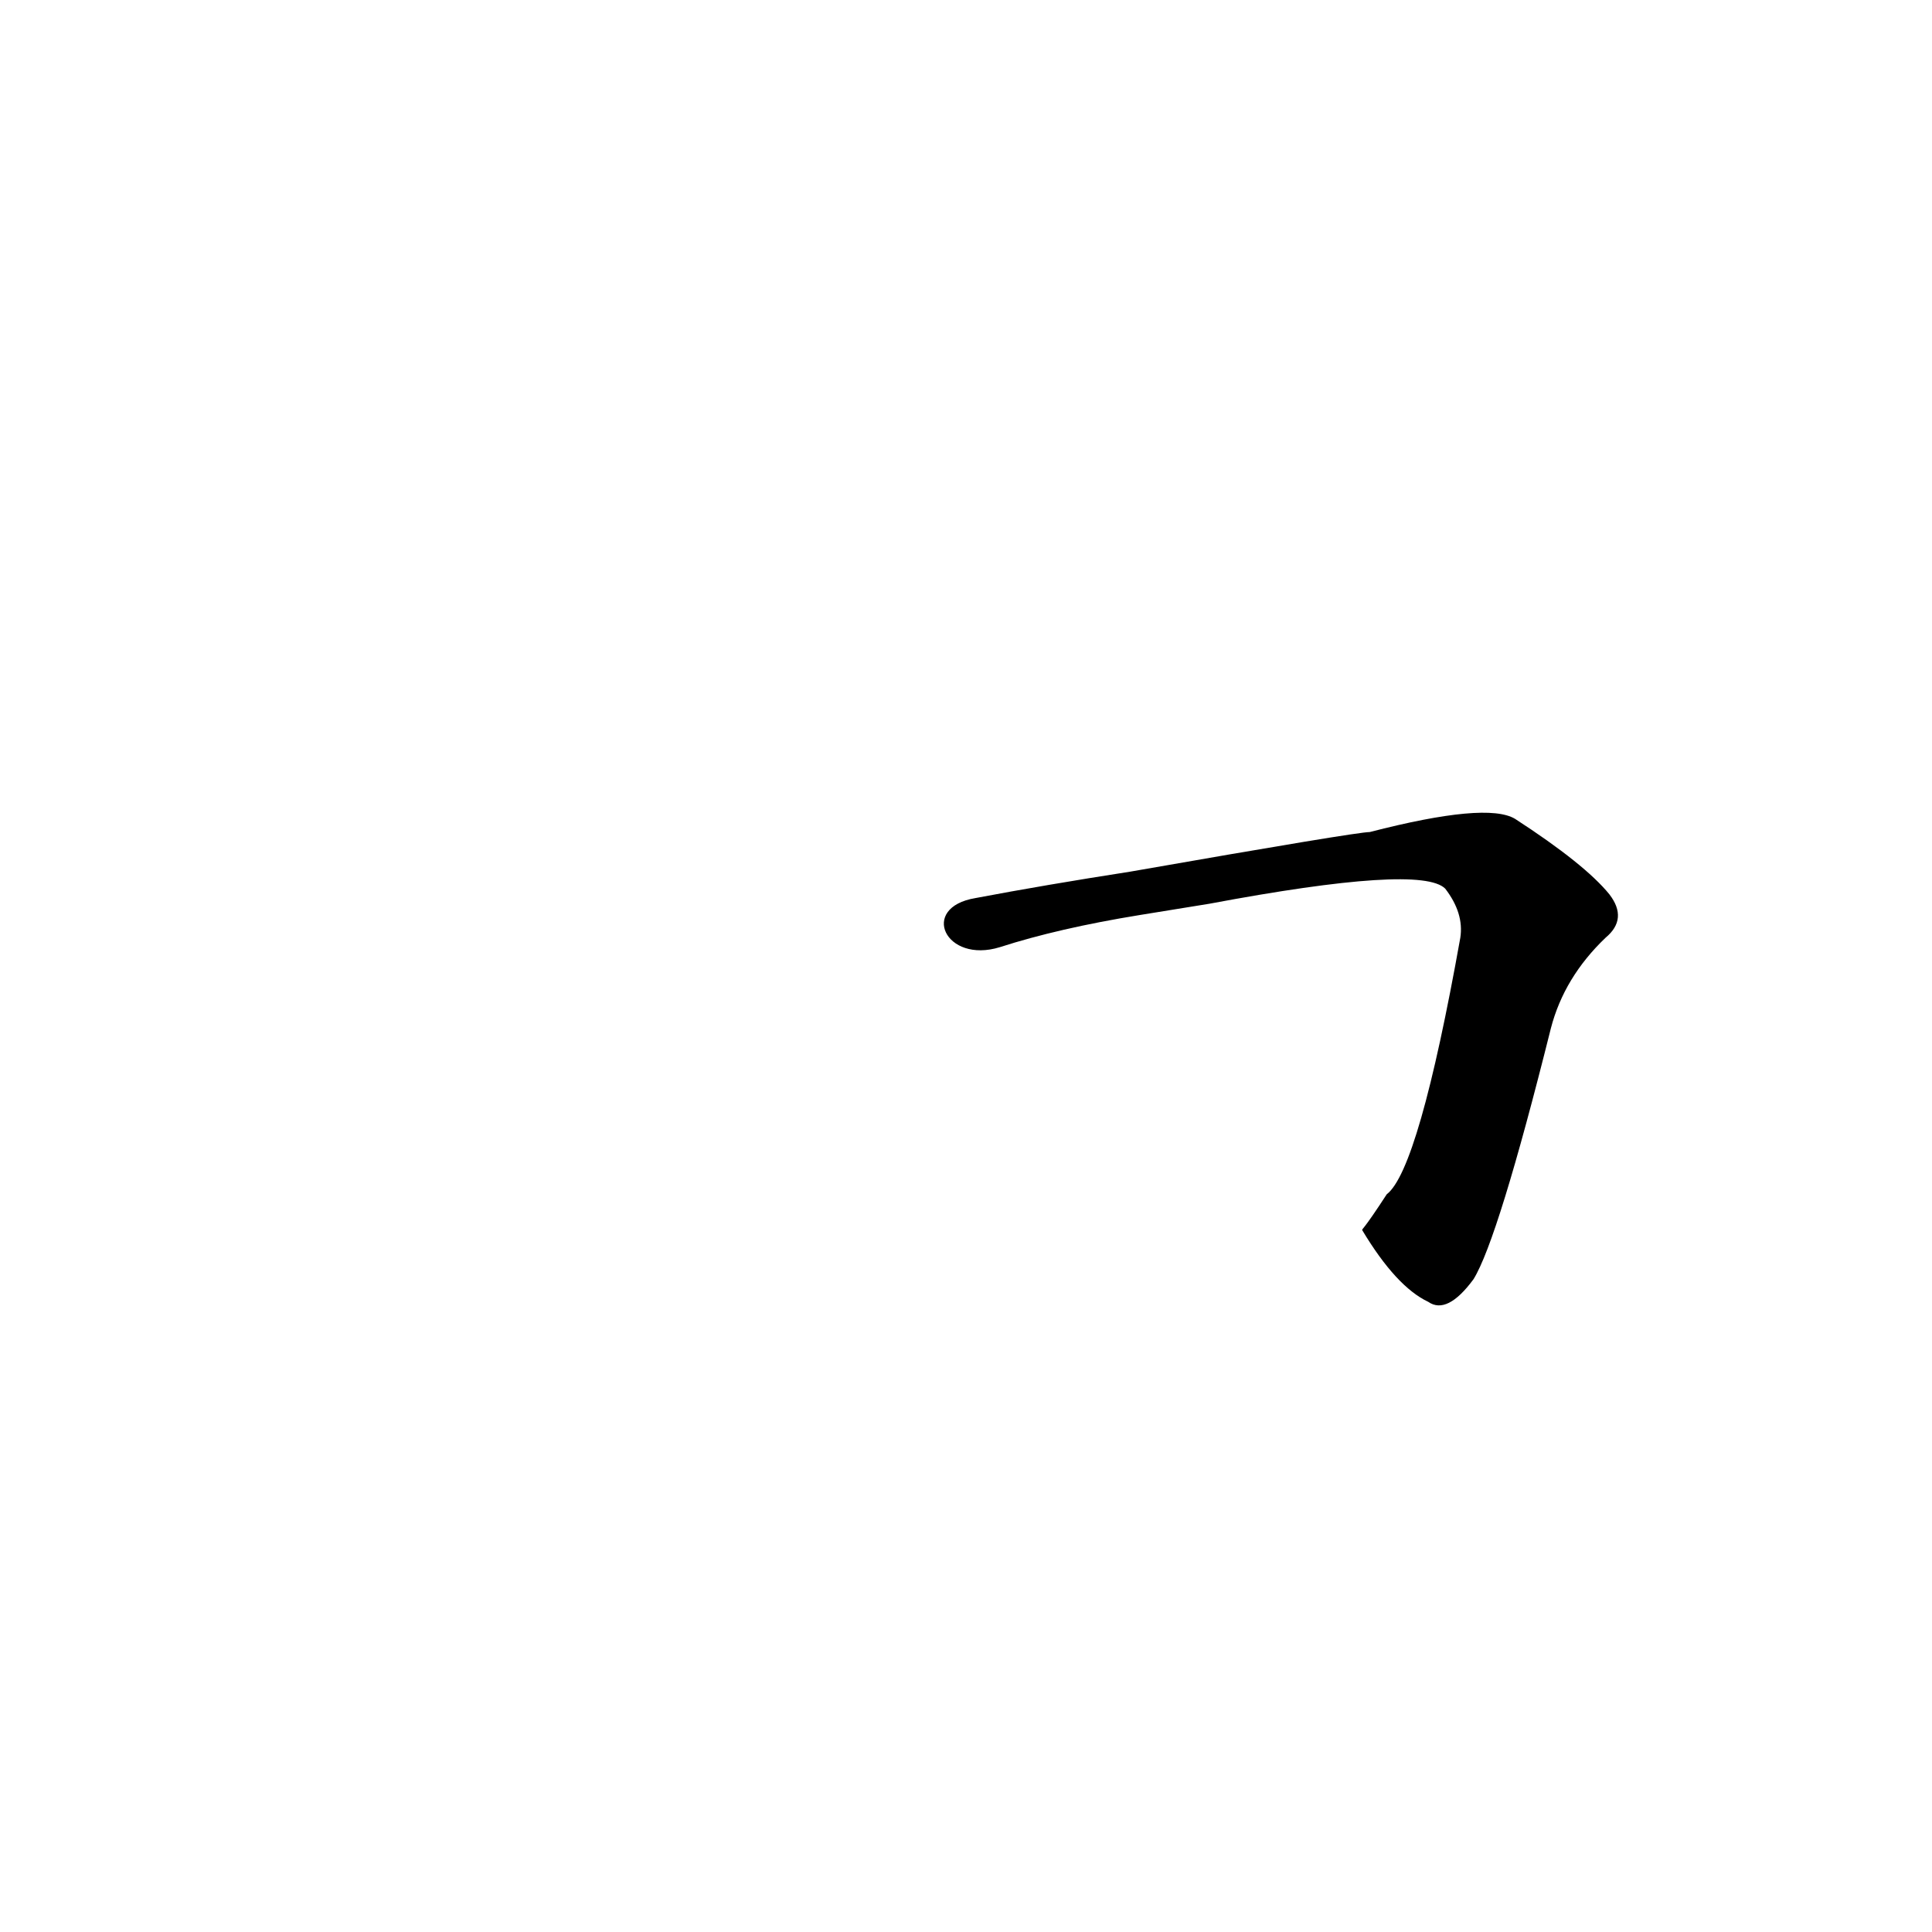 <?xml version='1.0' encoding='utf-8'?>
<svg xmlns="http://www.w3.org/2000/svg" version="1.1" viewBox="0 0 1024 1024"><g transform="scale(1, -1) translate(0, -900)"><path d="M 722 248 Q 740 218 757 210 Q 767 203 781 222 Q 794 243 822 355 Q 829 382 851 403 Q 863 413 853 426 Q 840 442 803 466 Q 788 475 726 459 Q 719 459 599 438 Q 554 431 517 424 C 487 419 501 389 530 398 Q 561 408 604 415 L 641 421 Q 753 442 766 429 Q 776 416 774 403 Q 752 280 735 267 C 722 247 722 249 722 248 Z" fill="black" /></g></svg>